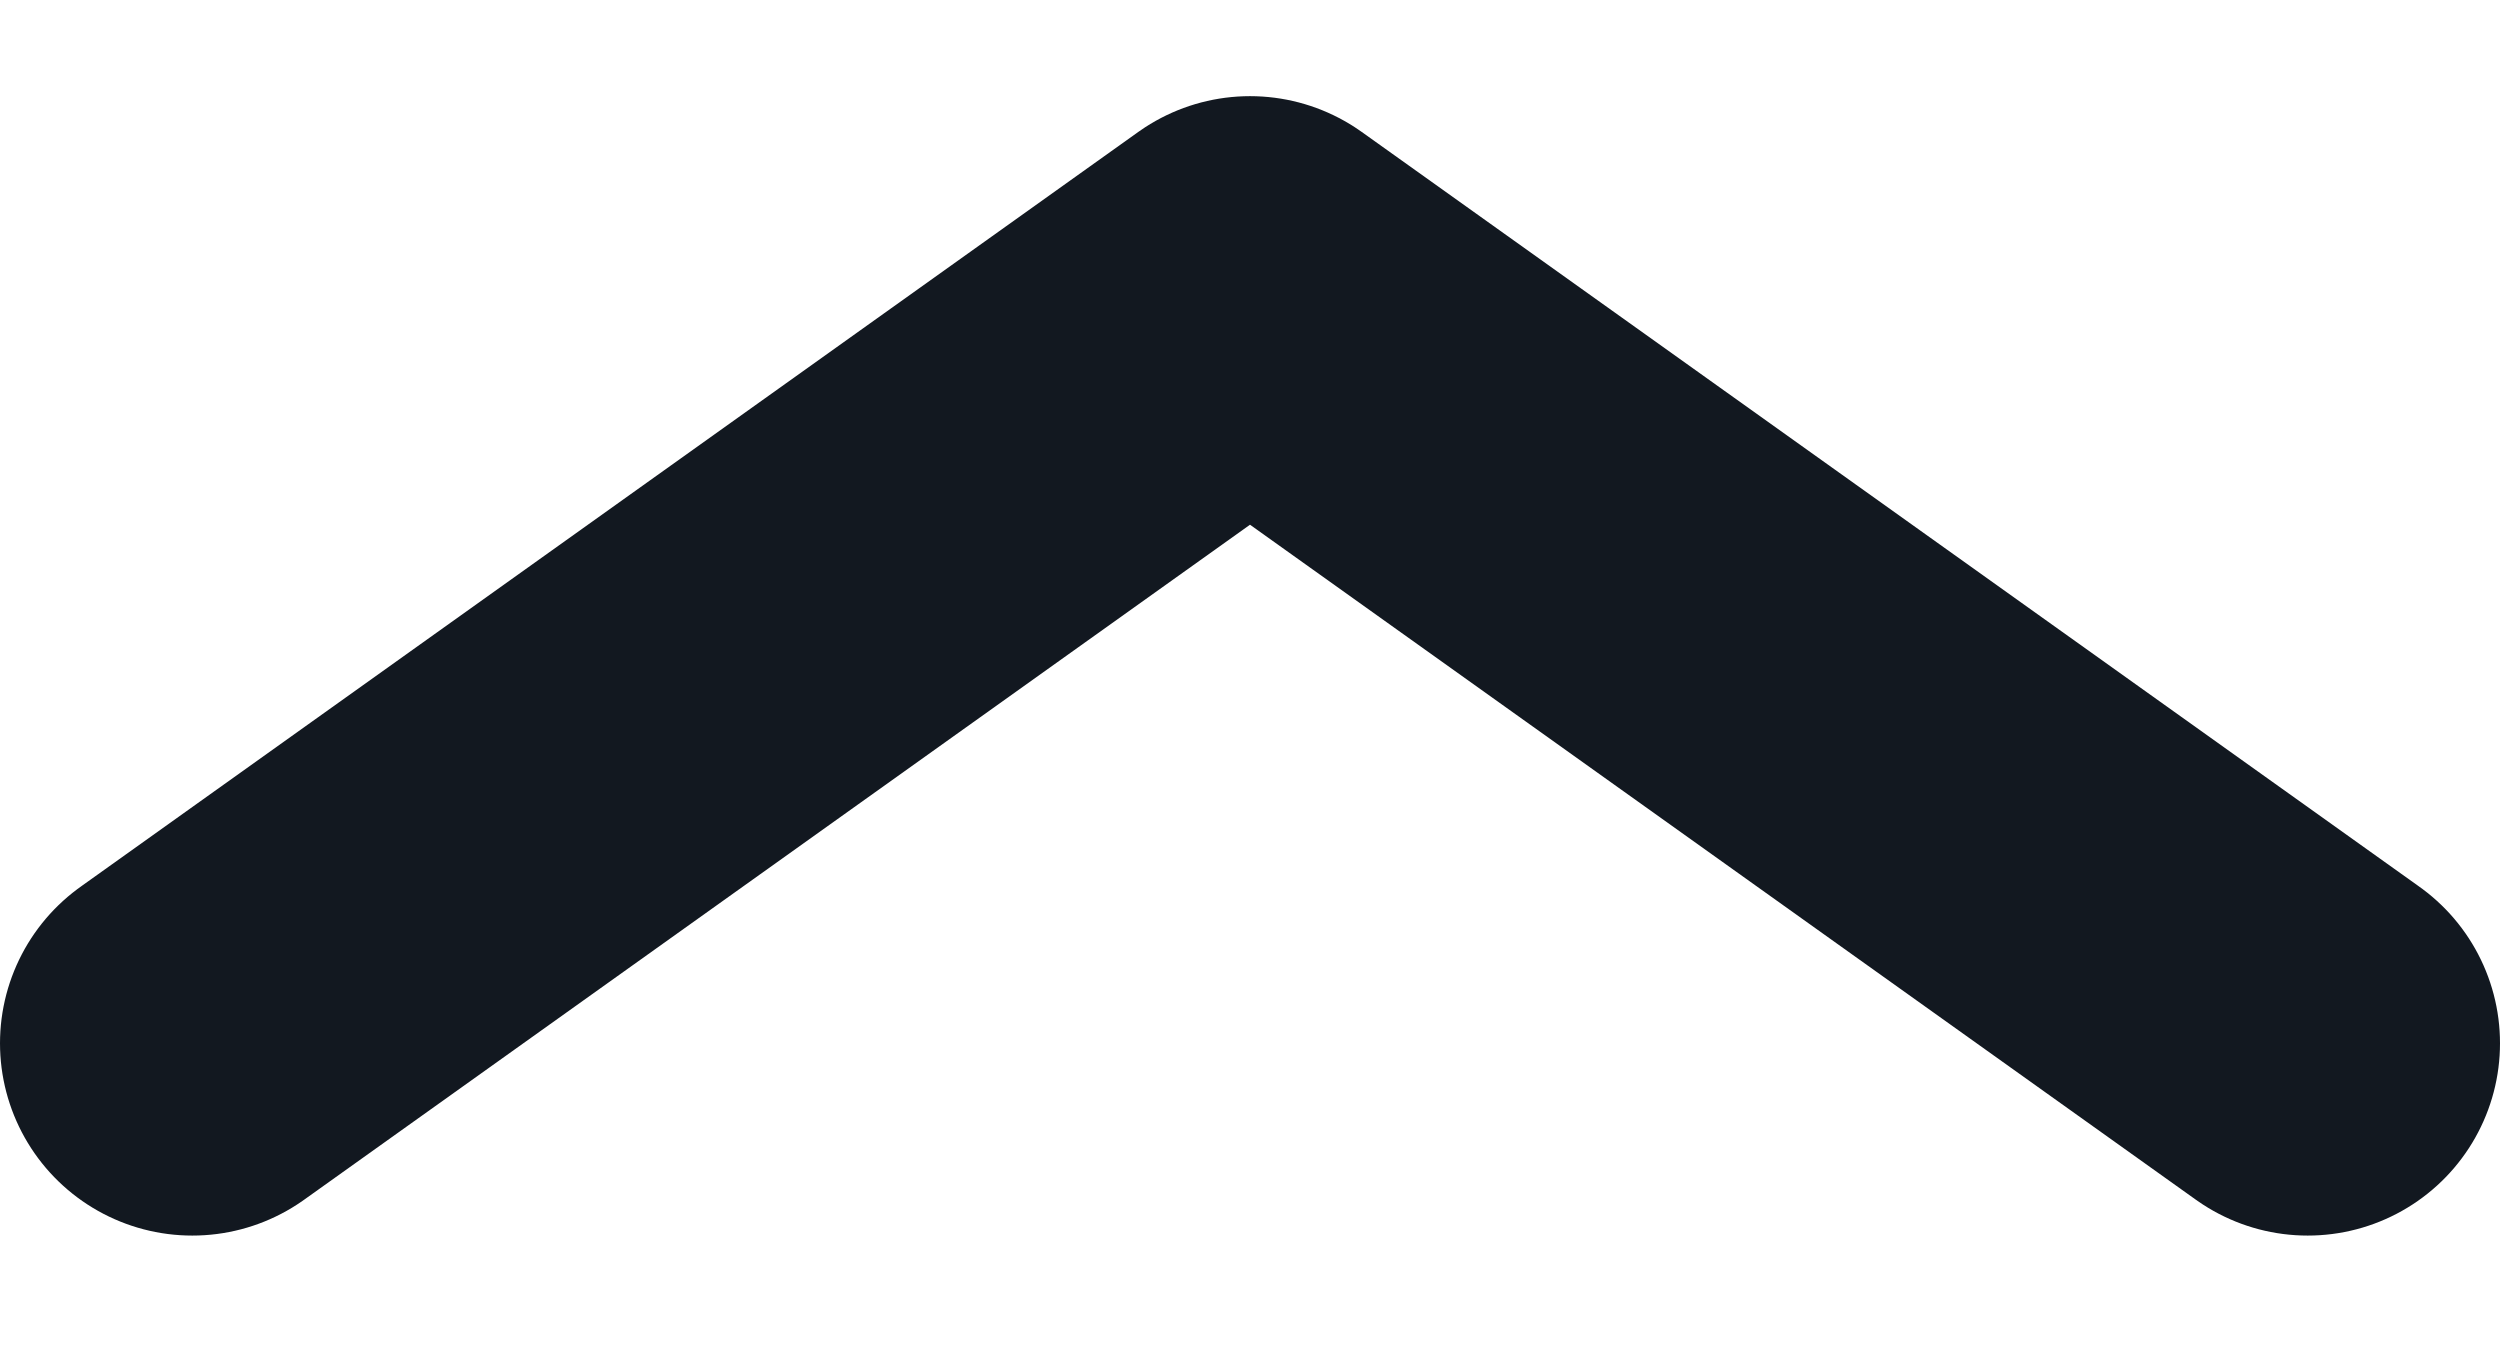 <svg width="13" height="7" viewBox="0 0 13 7" fill="none" xmlns="http://www.w3.org/2000/svg">
<path d="M1 5.425L6.5 1.5L12 5.425" stroke="#121820" stroke-width="2" stroke-linecap="round" stroke-linejoin="round"/>
</svg>

